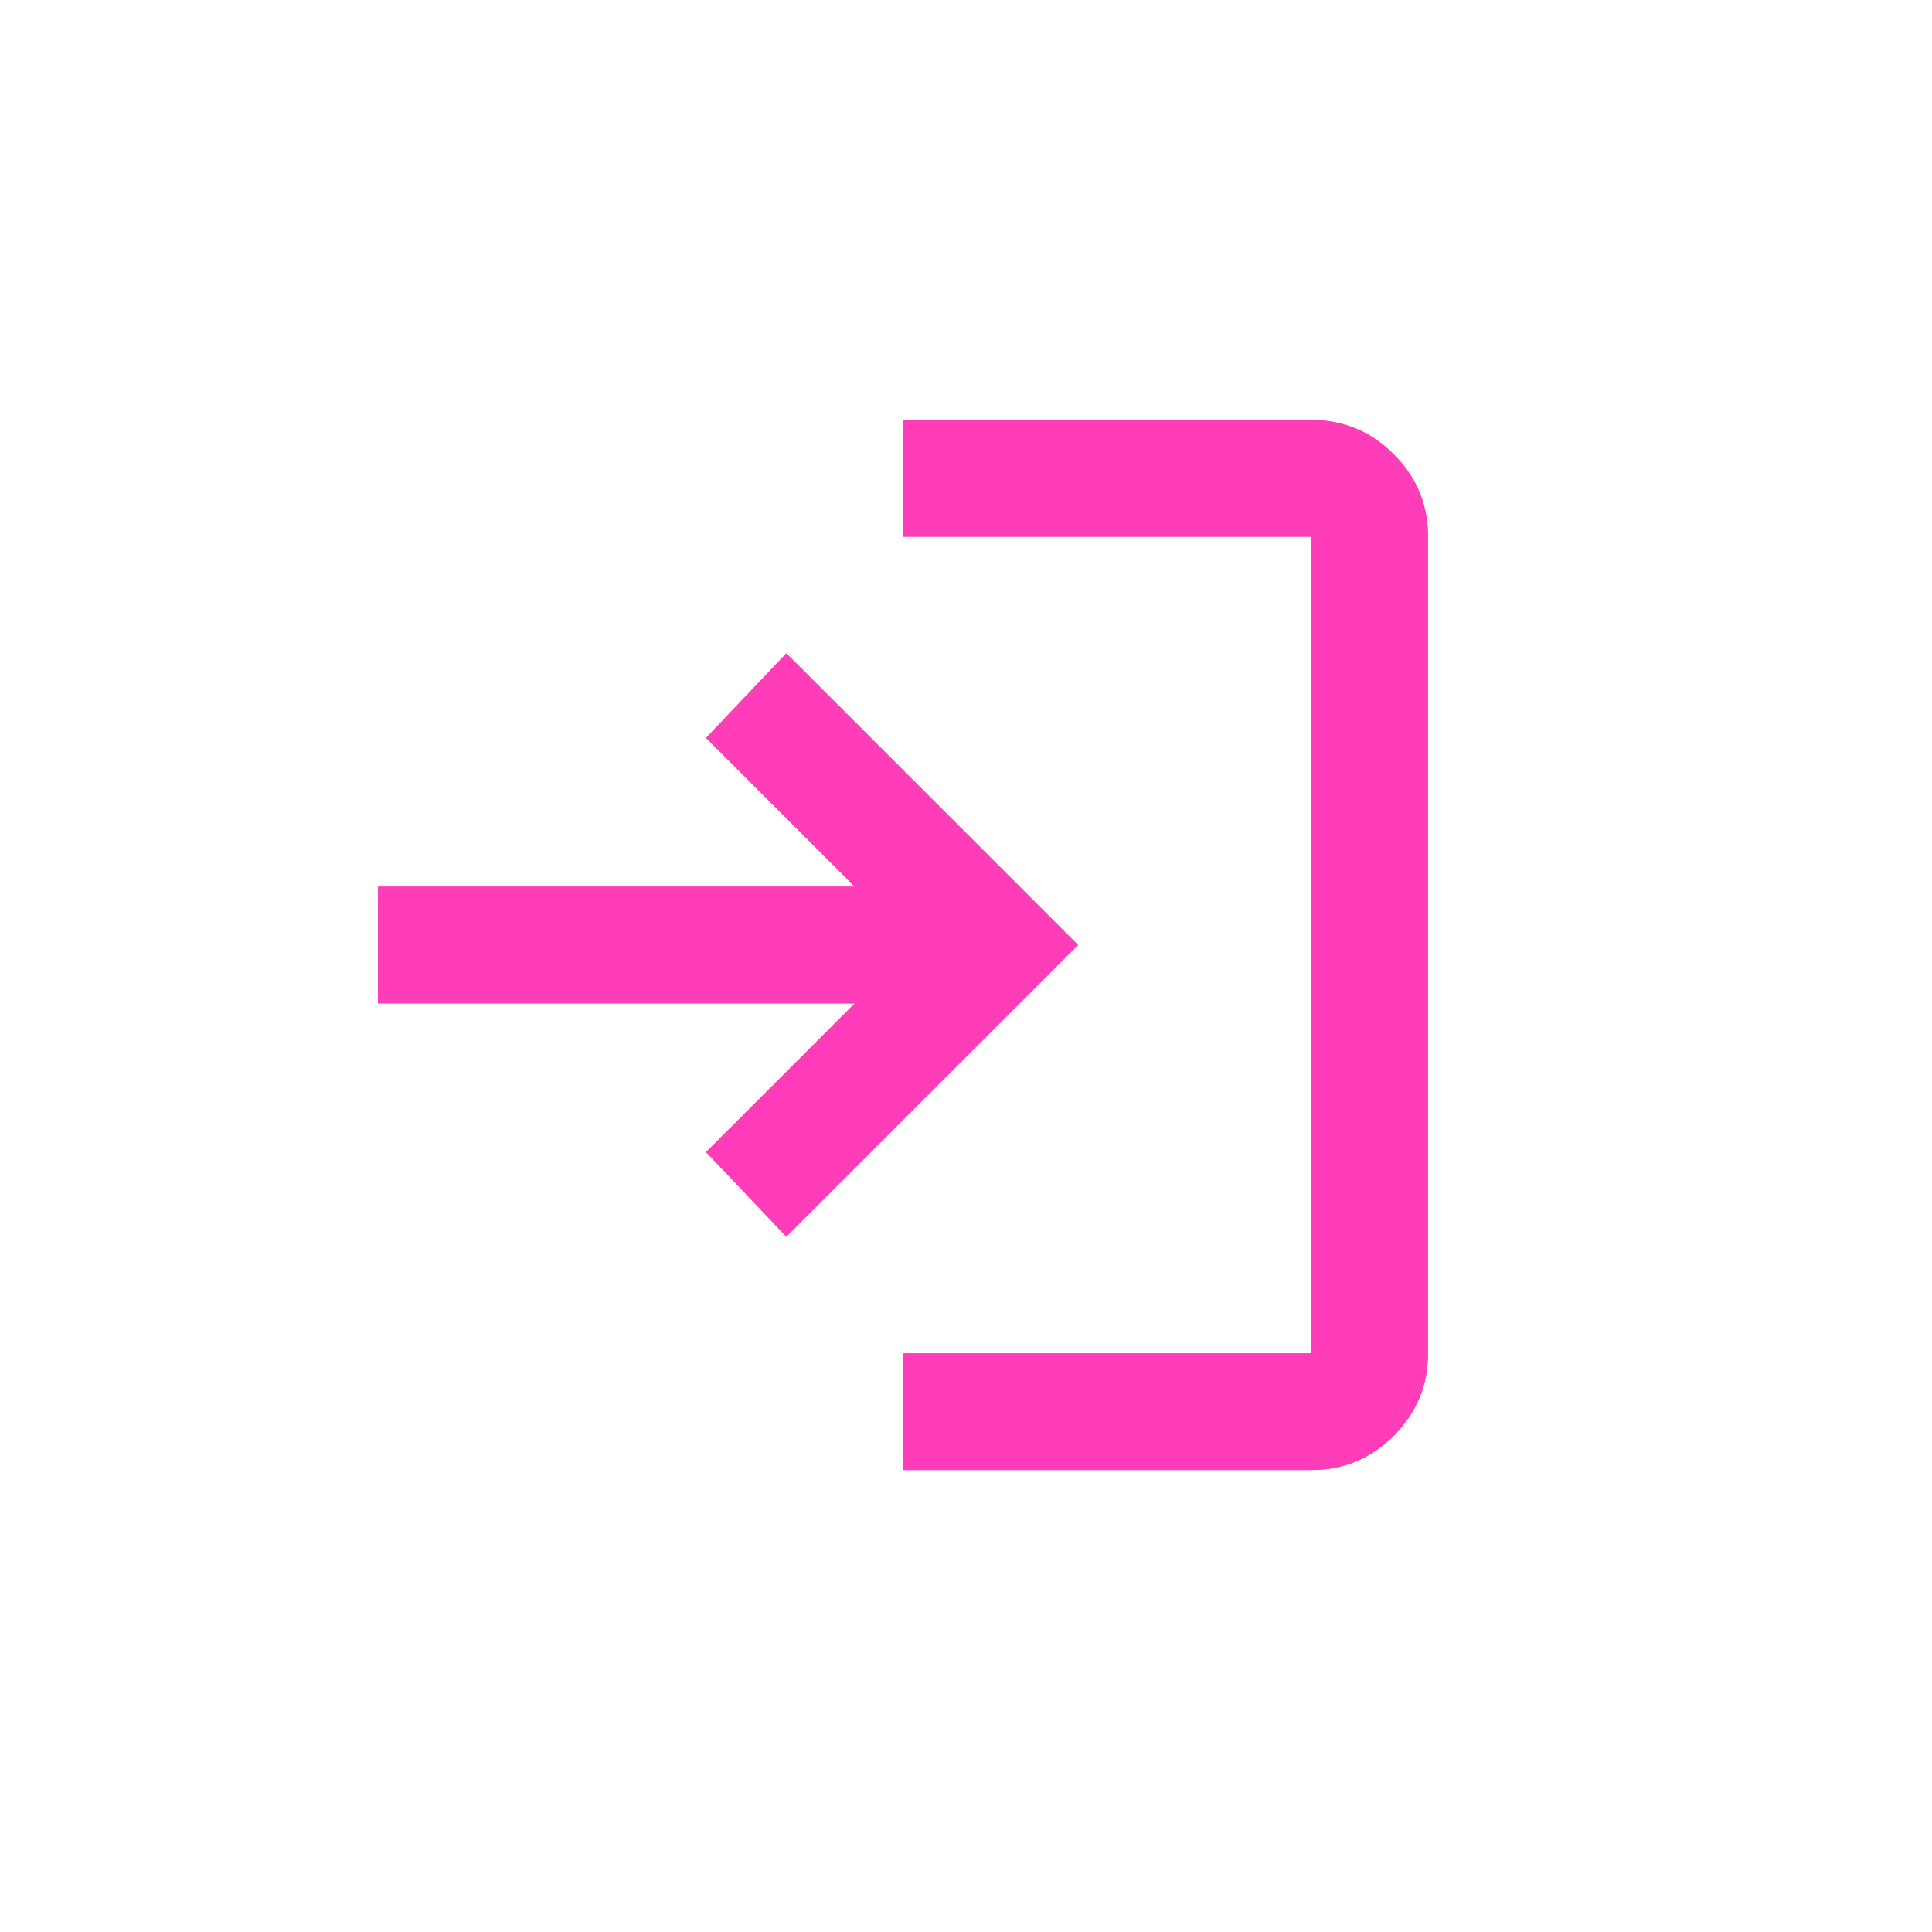 <svg width="46" height="46" viewBox="0 0 46 46" fill="none" xmlns="http://www.w3.org/2000/svg">
<g id="material-symbols:login">
<g id="Vector">
<path d="M21.5 35V32.222H31.222V12.778H21.5V10H31.222C31.986 10 32.64 10.272 33.185 10.817C33.729 11.361 34.001 12.015 34 12.778V32.222C34 32.986 33.728 33.64 33.183 34.185C32.639 34.729 31.985 35.001 31.222 35H21.5ZM18.722 29.444L16.812 27.431L20.354 23.889H9V21.111H20.354L16.812 17.569L18.722 15.556L25.667 22.5L18.722 29.444Z" fill="#FF3DB8"/>
<path d="M21.5 35V32.222H31.222V12.778H21.5V10H31.222C31.986 10 32.64 10.272 33.185 10.817C33.729 11.361 34.001 12.015 34 12.778V32.222C34 32.986 33.728 33.64 33.183 34.185C32.639 34.729 31.985 35.001 31.222 35H21.5ZM18.722 29.444L16.812 27.431L20.354 23.889H9V21.111H20.354L16.812 17.569L18.722 15.556L25.667 22.5L18.722 29.444Z" fill="#FF3DB8"/>
</g>
</g>
</svg>

